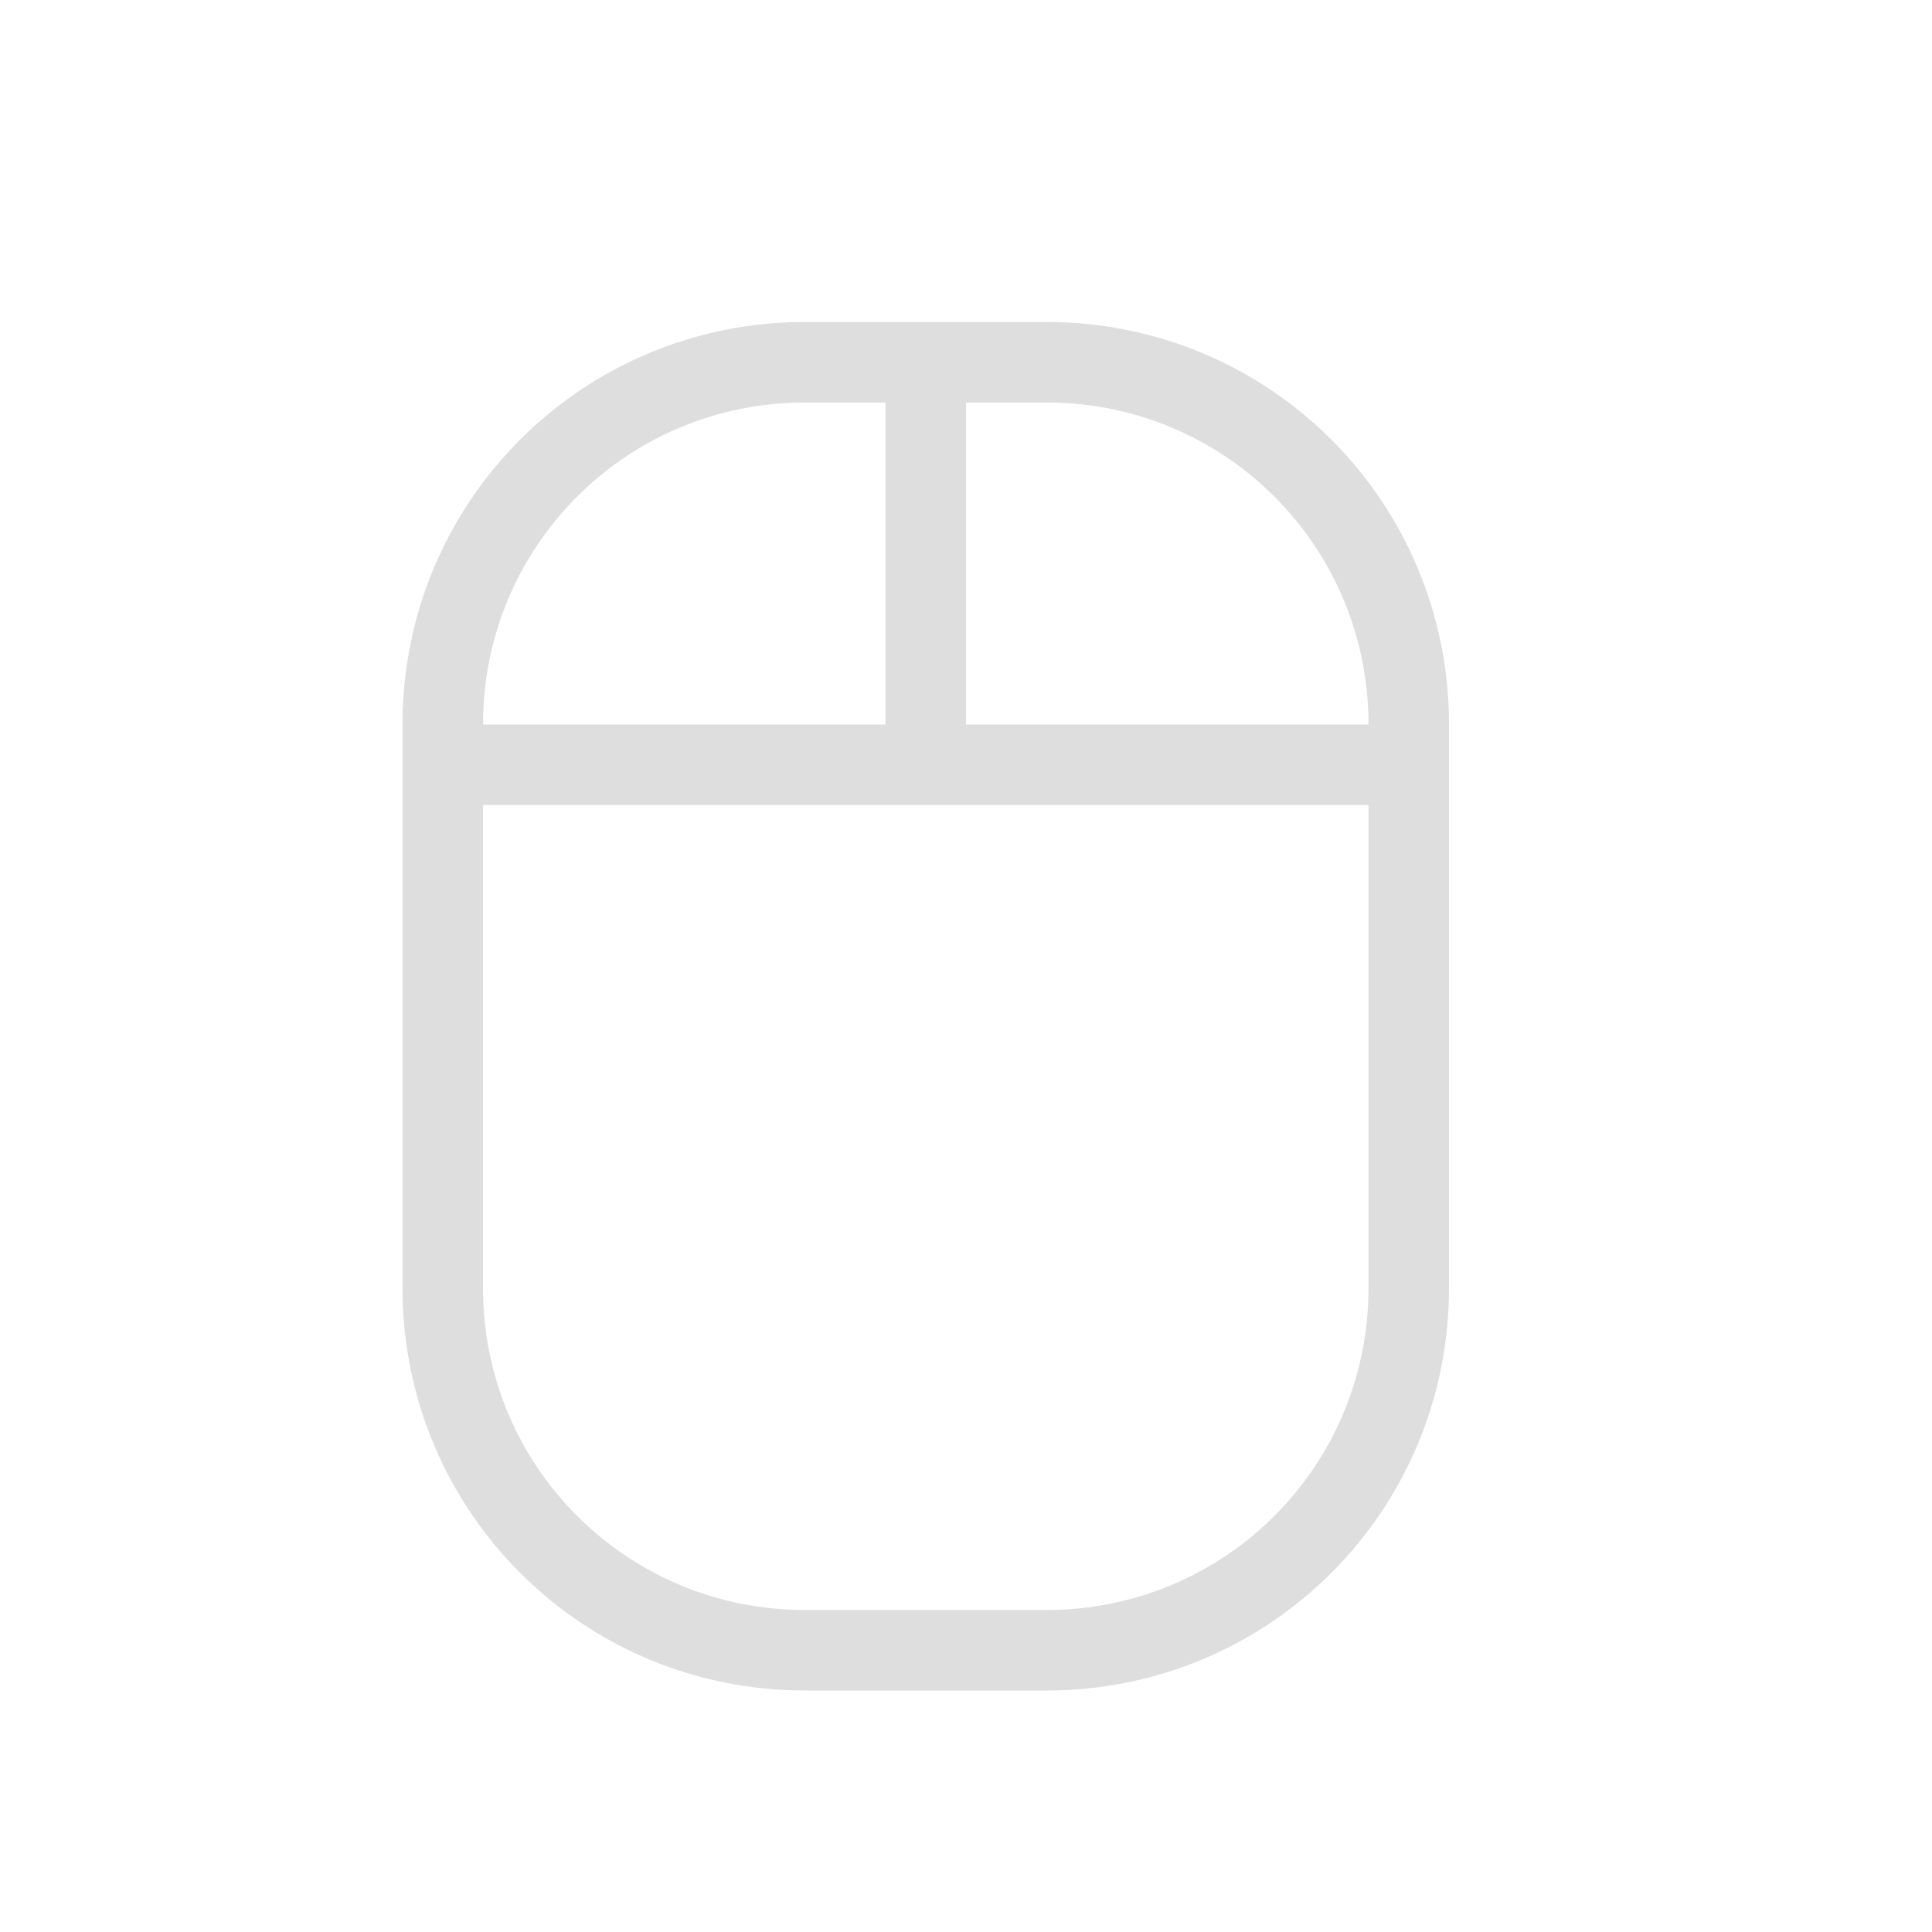 <svg width="24" height="24" version="1.1" xmlns="http://www.w3.org/2000/svg">
 <defs>
  <style id="current-color-scheme" type="text/css">.ColorScheme-Text { color:#dedede; } .ColorScheme-Highlight { color:#5294e2; }</style>
 </defs>
 <path d="m10 4c-2.77 0-5 2.23-5 5v7c0 2.77 2.23 5 5 5h3c2.77 0 5-2.23 5-5v-7c0-2.77-2.23-5-5-5zm0 1h1v4h-5c0-2.216 1.784-4 4-4zm2 0h1c2.216 0 4 1.784 4 4h-5zm-6 5h11v6c0 2.216-1.784 4-4 4h-3c-2.216 0-4-1.784-4-4z" fill="#dedede" stroke-linecap="square" stroke-width="2"/>
</svg>
